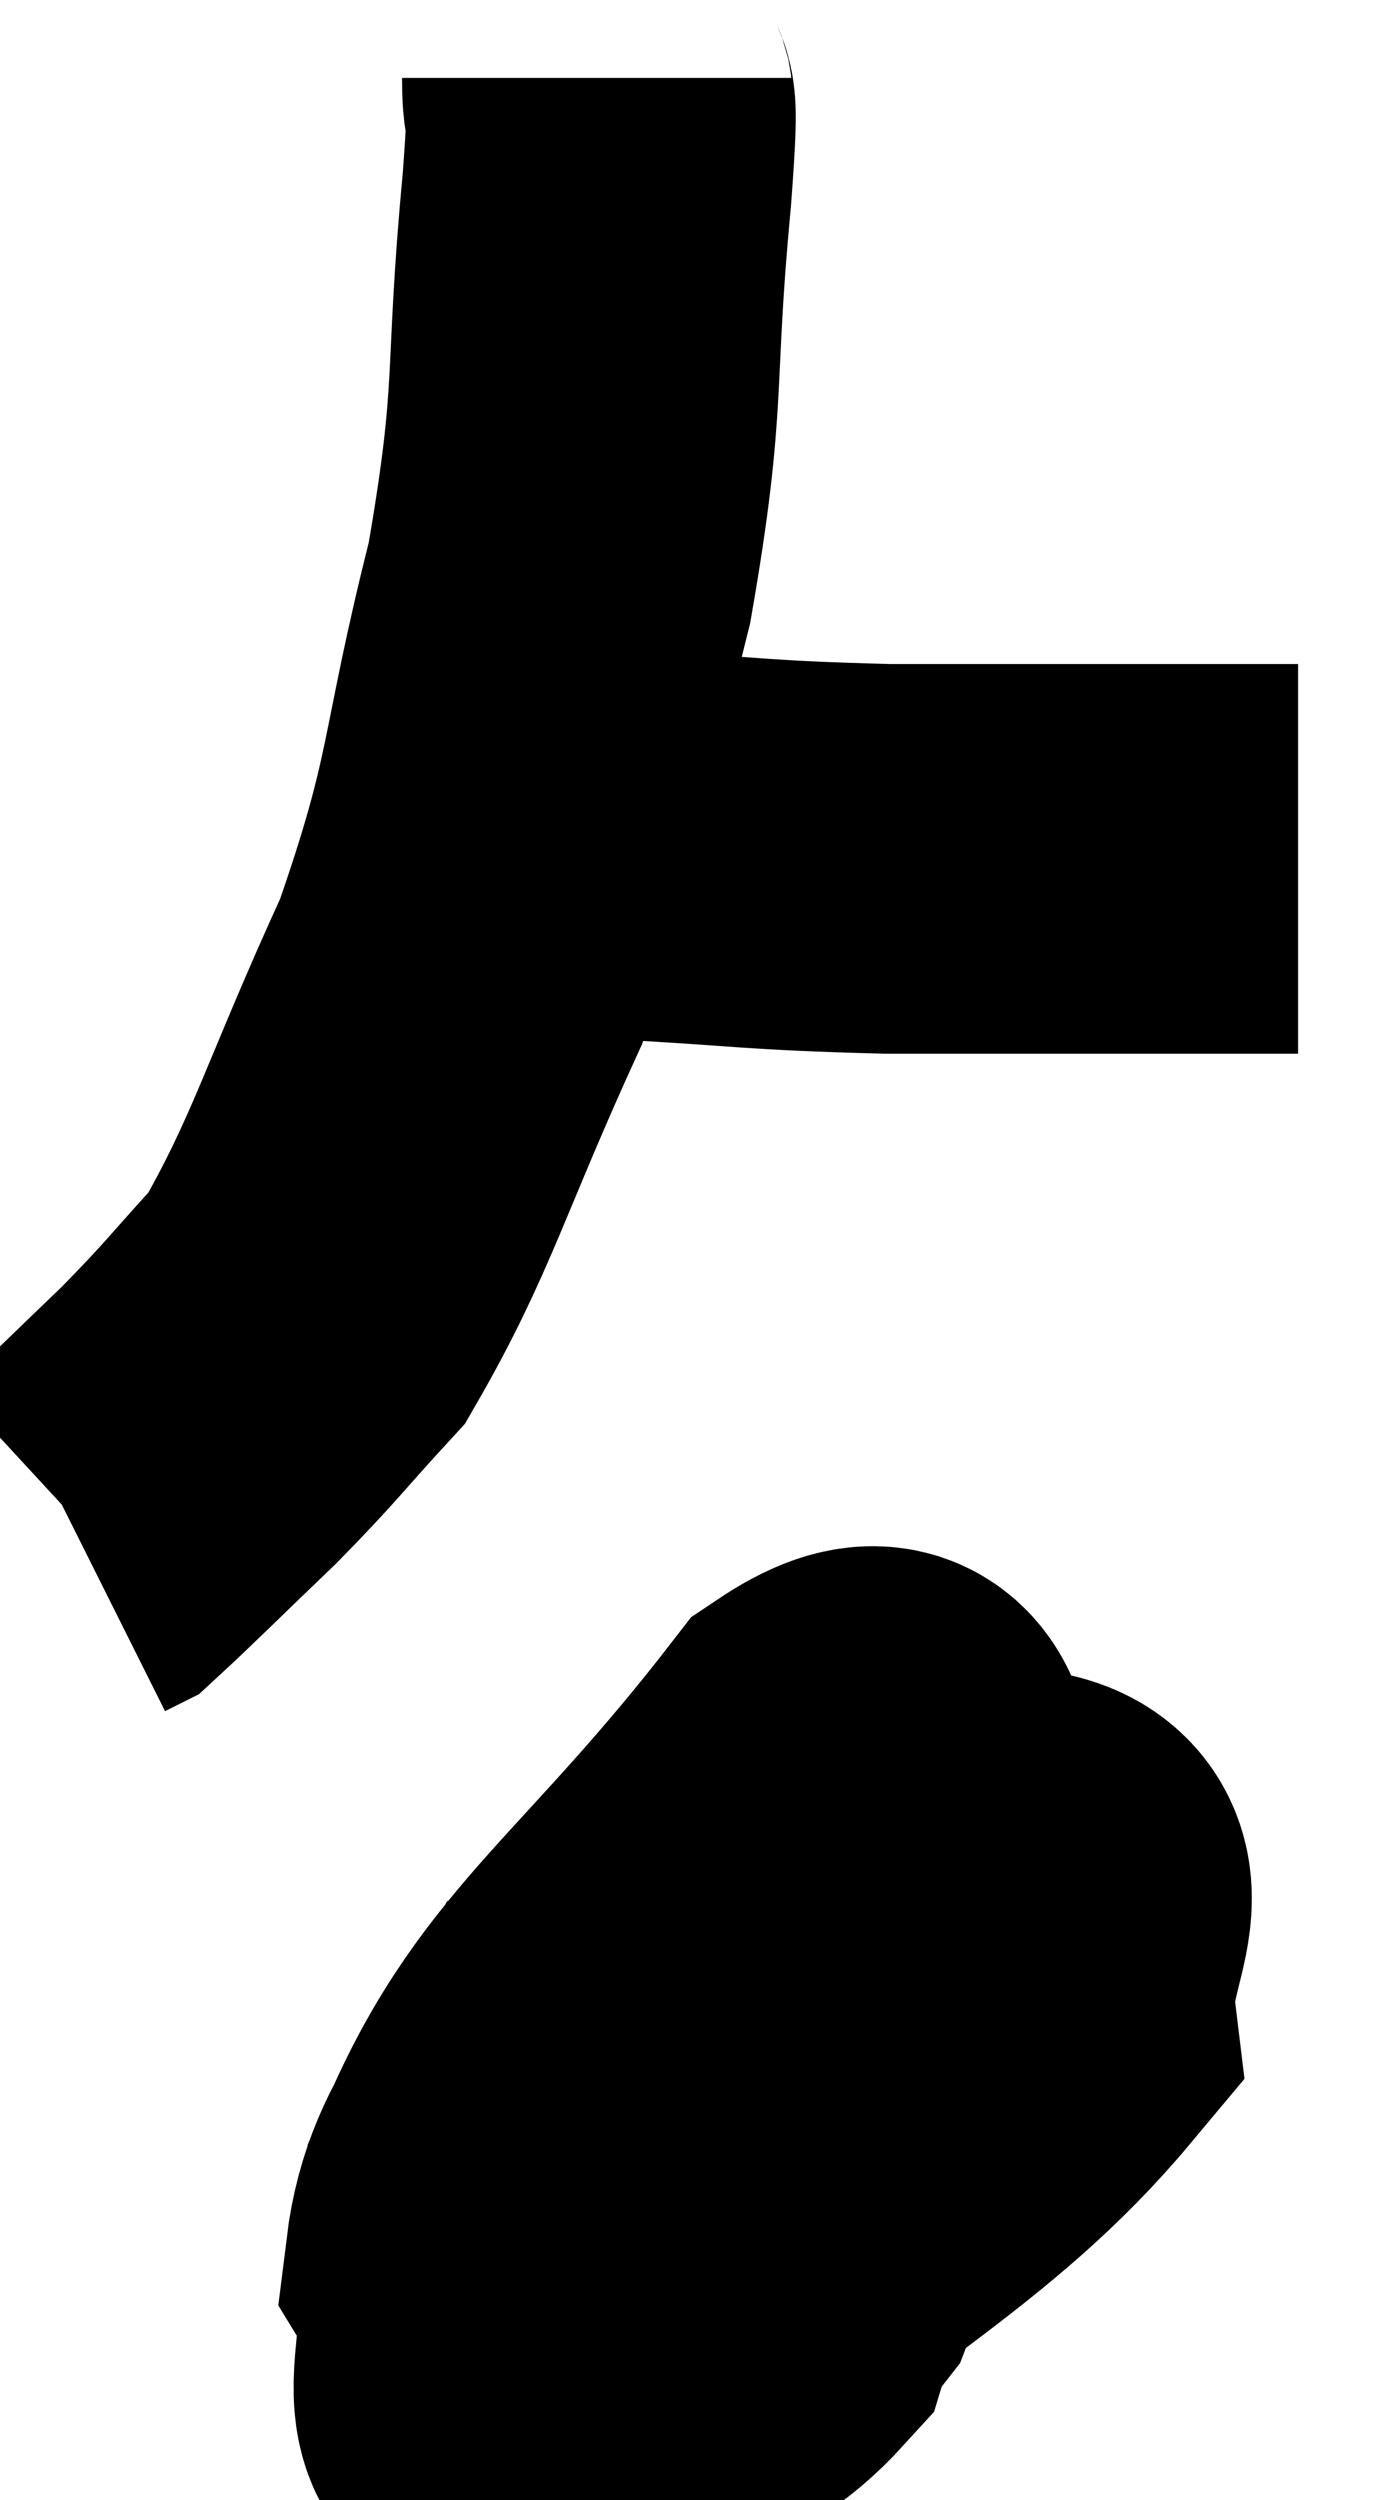 <svg xmlns="http://www.w3.org/2000/svg" viewBox="10.22 2.42 17.66 32.078" width="17.66" height="32.078"><path d="M 17.88 3.42 C 17.88 4.14, 18 3.24, 17.88 4.86 C 17.64 7.38, 17.835 7.395, 17.4 9.9 C 16.77 12.39, 16.95 12.555, 16.14 14.88 C 15.15 17.04, 15 17.745, 14.16 19.2 C 13.47 19.95, 13.485 19.98, 12.78 20.7 C 12.06 21.39, 11.73 21.72, 11.34 22.08 L 11.22 22.14" fill="none" stroke="black" stroke-width="5"></path><path d="M 16.5 12.84 C 16.68 12.93, 16.425 12.915, 16.86 13.02 C 17.55 13.14, 17.055 13.155, 18.24 13.26 C 19.92 13.35, 19.875 13.395, 21.6 13.44 C 23.37 13.44, 23.895 13.44, 25.14 13.44 C 25.86 13.44, 26.145 13.44, 26.58 13.44 L 26.88 13.44" fill="none" stroke="black" stroke-width="5"></path><path d="M 18.18 27.96 C 17.28 29.7, 16.545 30.105, 16.38 31.44 C 16.95 32.37, 15.72 34.08, 17.52 33.3 C 20.55 30.81, 22.125 30.06, 23.58 28.32 C 23.46 27.33, 24.255 26.505, 23.34 26.34 C 21.63 27, 21.045 26.505, 19.92 27.66 C 19.38 29.31, 18.735 30, 18.84 30.96 C 19.59 31.23, 19.5 32.58, 20.34 31.5 C 21.27 29.07, 22.08 28.26, 22.2 26.64 C 21.51 25.83, 22.185 24.105, 20.82 25.02 C 18.78 27.66, 17.655 28.215, 16.74 30.3 C 16.95 31.83, 16.35 32.91, 17.16 33.36 C 18.57 32.73, 19.065 33.105, 19.98 32.1 L 20.82 29.34" fill="none" stroke="black" stroke-width="5"></path></svg>
